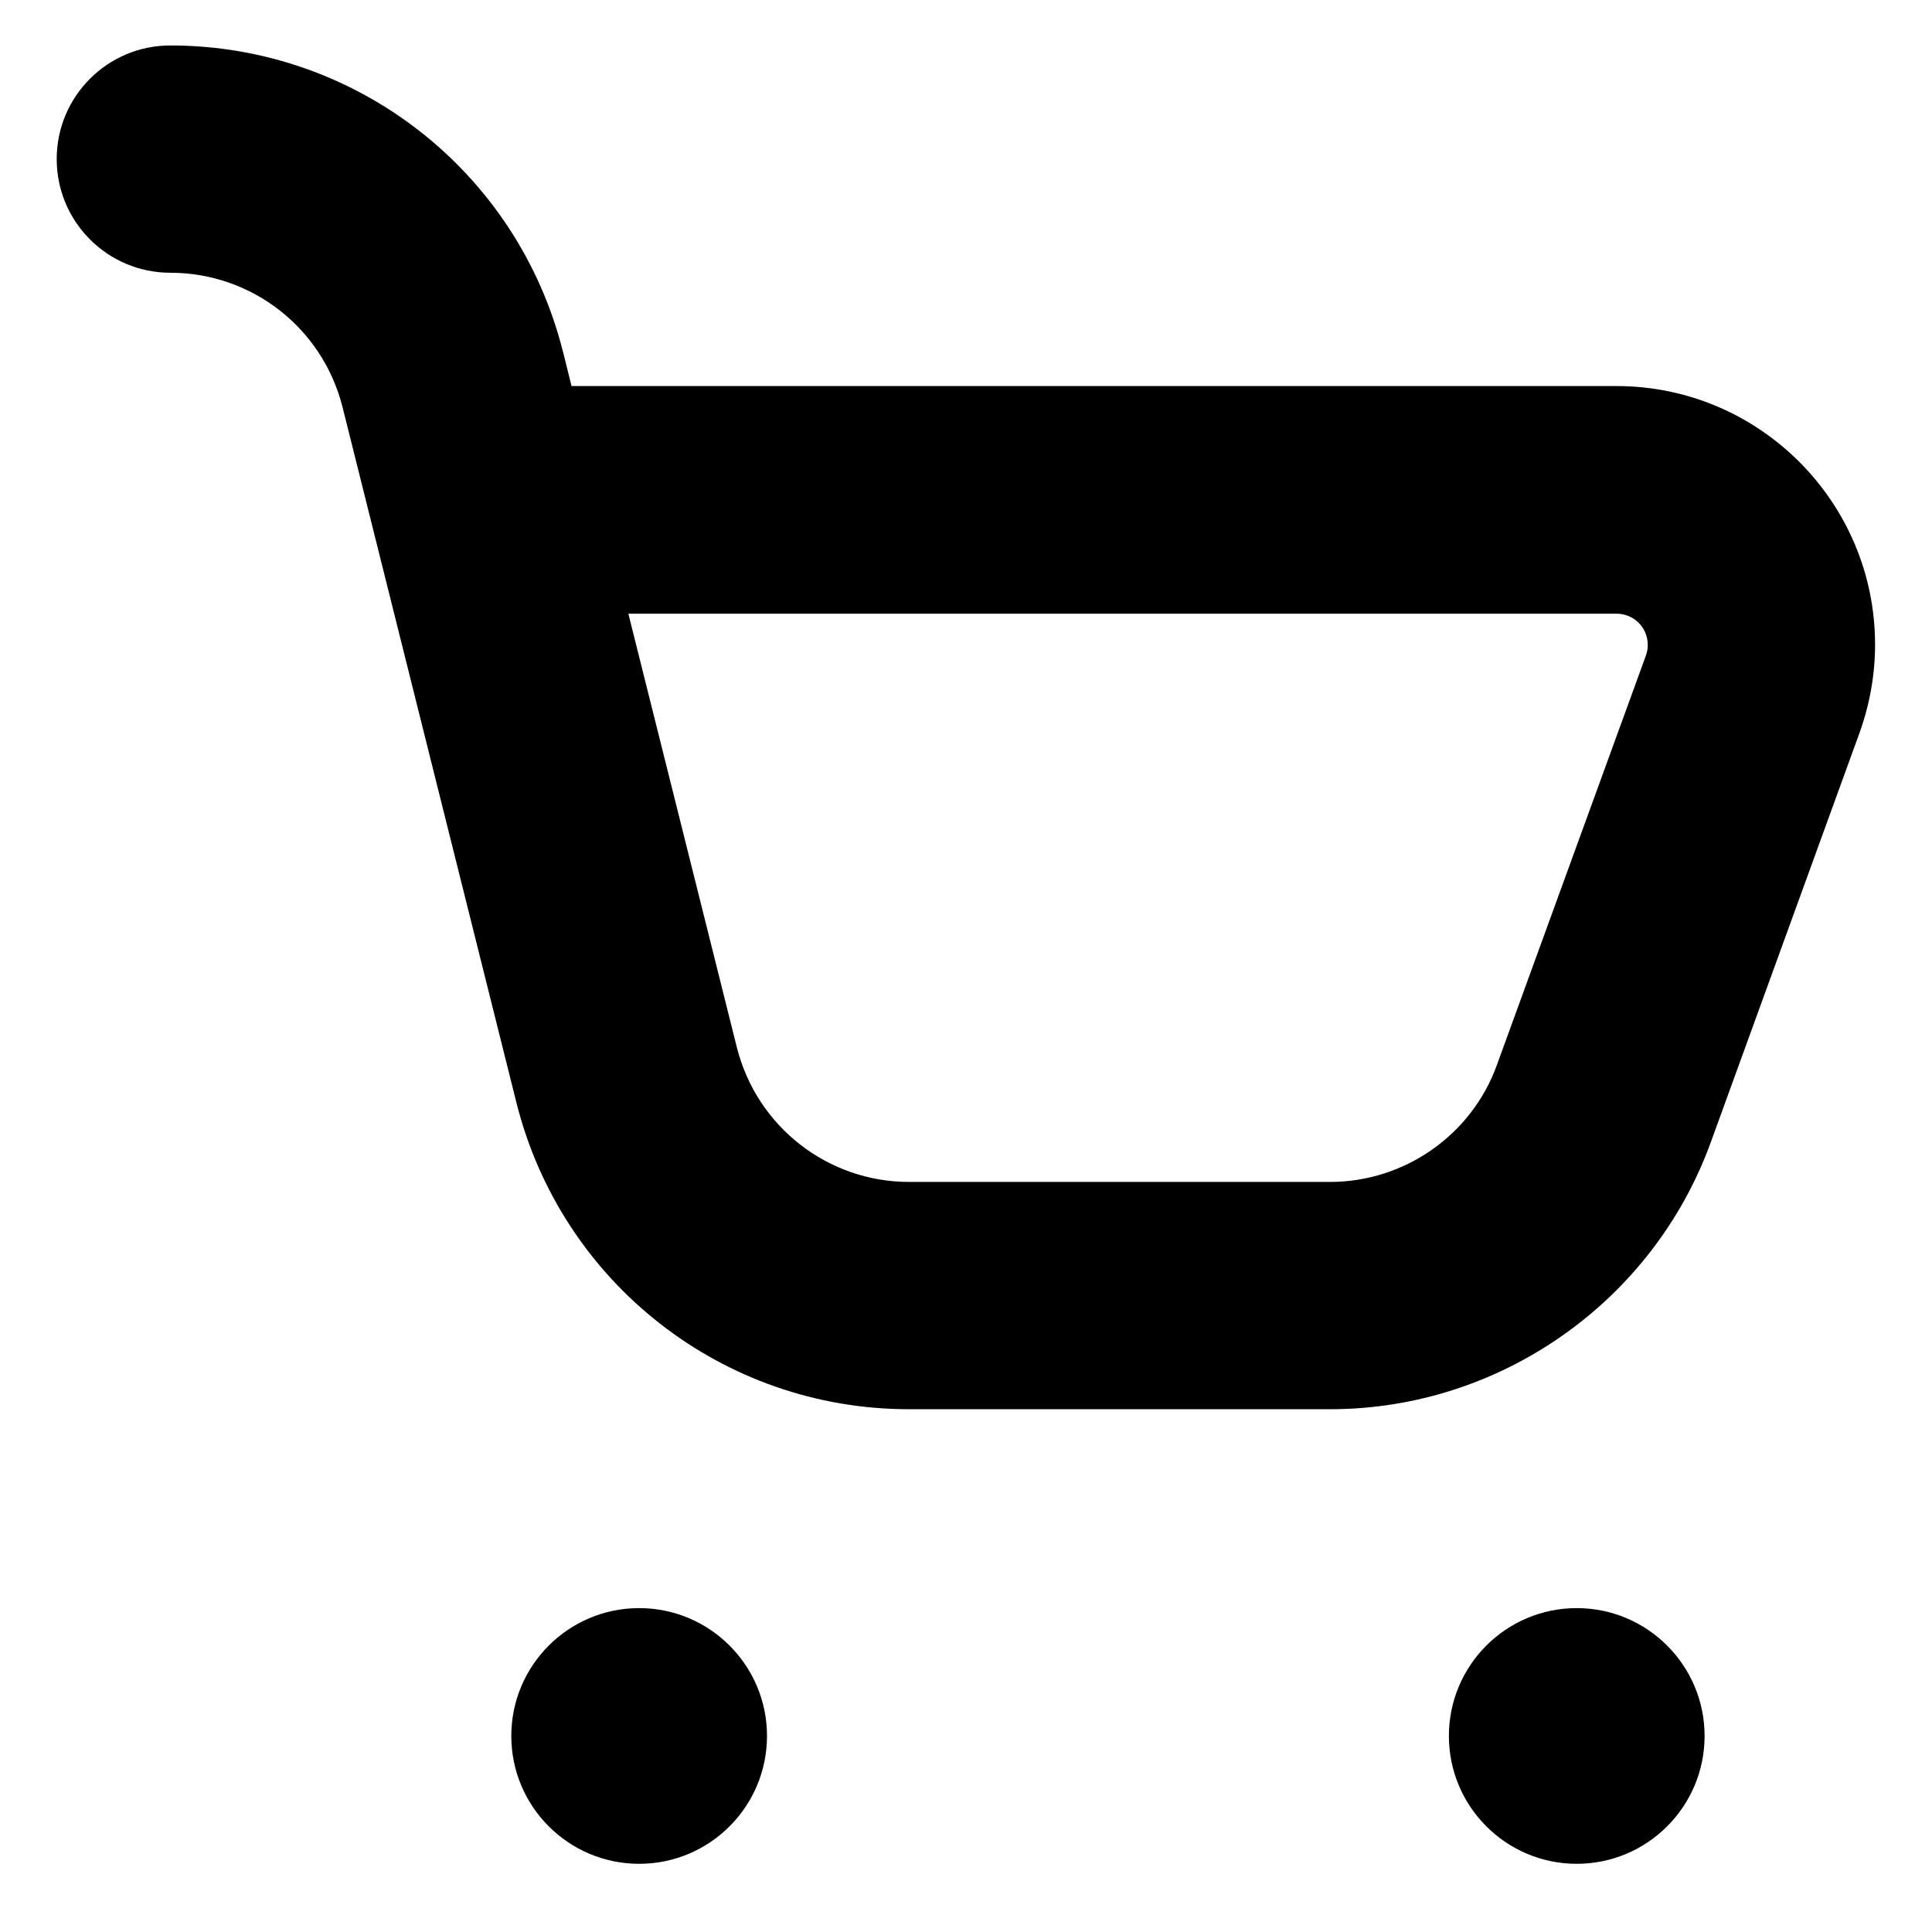 <svg width="1em" height="1em" viewBox="0 0 16 17" fill="none" xmlns="http://www.w3.org/2000/svg">
<g clip-path="url(#clip0_179676_535)">
<rect width="16" height="16" transform="translate(-0.001 0.4)" fill="none"/>
<g clip-path="url(#clip1_179676_535)">
<path fill-rule="evenodd" clip-rule="evenodd" d="M4.454 3.097C4.057 1.51 2.637 0.4 0.999 0.4C0.447 0.4 -0.001 0.847 -0.001 1.4C-0.001 1.952 0.447 2.4 0.999 2.4C1.717 2.4 2.339 2.887 2.514 3.582L4.044 9.702C4.442 11.29 5.862 12.4 7.499 12.4H11.204C12.697 12.4 14.041 11.457 14.552 10.055L15.861 6.452C15.951 6.202 15.999 5.94 15.999 5.672C15.999 4.417 14.979 3.397 13.724 3.397H4.529L4.454 3.095V3.097ZM13.724 5.4C13.877 5.4 13.999 5.522 13.999 5.675C13.999 5.707 13.994 5.737 13.982 5.77L12.671 9.372C12.449 9.987 11.859 10.4 11.204 10.4H7.499C6.782 10.4 6.159 9.912 5.984 9.217L5.029 5.4H13.724ZM5.124 16.4C5.745 16.4 6.249 15.896 6.249 15.275C6.249 14.654 5.745 14.15 5.124 14.15C4.503 14.15 3.999 14.654 3.999 15.275C3.999 15.896 4.503 16.4 5.124 16.4ZM14.499 15.275C14.499 15.896 13.995 16.4 13.374 16.4C12.753 16.4 12.249 15.896 12.249 15.275C12.249 14.654 12.753 14.15 13.374 14.15C13.995 14.15 14.499 14.654 14.499 15.275Z" fill="currentColor"/>
</g>
</g>
<defs>
<clipPath id="clip0_179676_535">
<rect width="16" height="16" fill="white" transform="translate(-0.001 0.4)"/>
</clipPath>
<clipPath id="clip1_179676_535">
<rect width="16" height="16" fill="white" transform="translate(-0.001 0.4)"/>
</clipPath>
</defs>
</svg>
